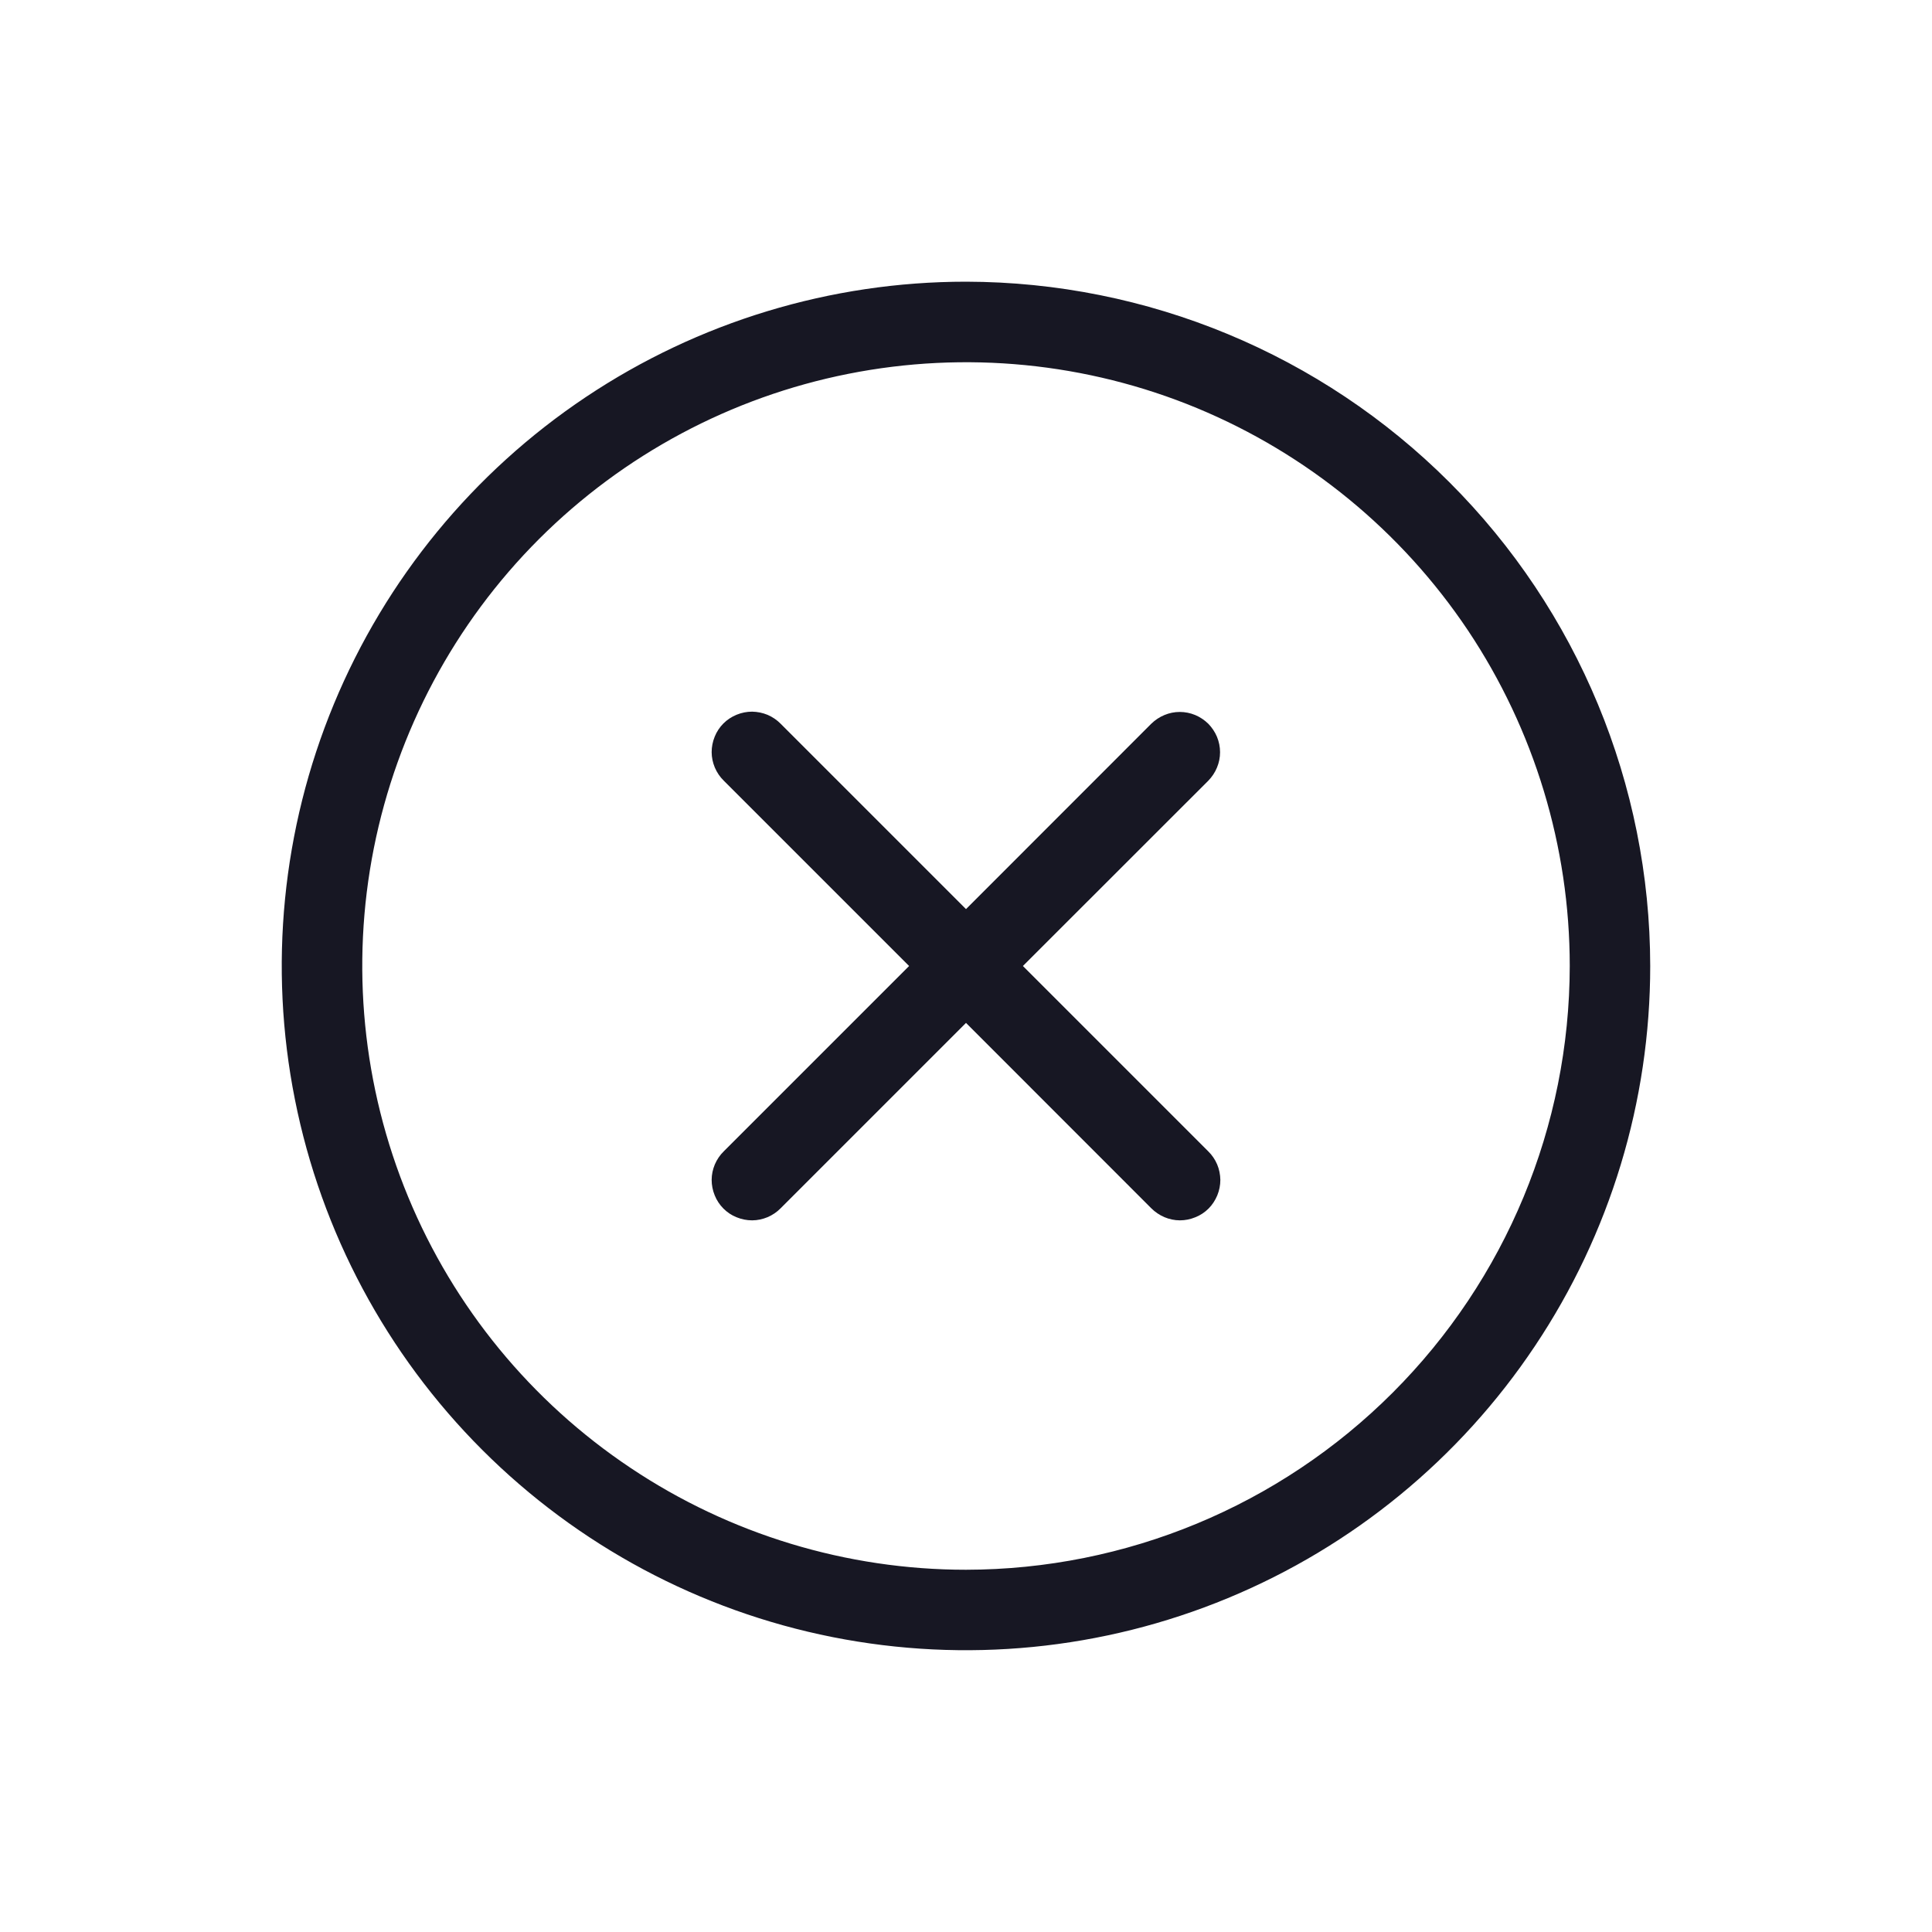 <svg width="20" height="20" viewBox="0 0 20 20" fill="none" xmlns="http://www.w3.org/2000/svg">
<g clip-path="url(#clip0_5313_35060)">
<path d="M12.508 7.492C12.469 7.454 12.423 7.423 12.373 7.402C12.322 7.381 12.268 7.37 12.213 7.37C12.158 7.37 12.104 7.381 12.054 7.402C12.003 7.423 11.957 7.454 11.918 7.492L10 9.411L8.081 7.492C8.043 7.453 7.997 7.422 7.946 7.4C7.895 7.379 7.841 7.368 7.786 7.367C7.731 7.367 7.676 7.378 7.625 7.399C7.574 7.42 7.528 7.45 7.489 7.489C7.45 7.528 7.419 7.575 7.399 7.625C7.378 7.676 7.367 7.731 7.367 7.786C7.367 7.841 7.379 7.896 7.4 7.946C7.422 7.997 7.453 8.043 7.492 8.081L9.411 10L7.492 11.919C7.453 11.957 7.422 12.003 7.4 12.054C7.379 12.104 7.367 12.159 7.367 12.214C7.367 12.269 7.378 12.324 7.399 12.375C7.419 12.425 7.45 12.472 7.489 12.511C7.528 12.55 7.574 12.581 7.625 12.601C7.676 12.622 7.731 12.633 7.786 12.633C7.841 12.633 7.895 12.621 7.946 12.6C7.997 12.578 8.043 12.547 8.081 12.508L10 10.589L11.918 12.508C11.957 12.547 12.003 12.578 12.054 12.6C12.104 12.621 12.159 12.633 12.214 12.633C12.269 12.633 12.323 12.622 12.374 12.601C12.425 12.581 12.472 12.55 12.511 12.511C12.55 12.472 12.58 12.425 12.601 12.375C12.622 12.324 12.633 12.269 12.633 12.214C12.632 12.159 12.621 12.104 12.6 12.054C12.578 12.003 12.547 11.957 12.508 11.919L10.589 10L12.508 8.082C12.546 8.043 12.577 7.997 12.598 7.946C12.619 7.896 12.63 7.842 12.63 7.787C12.63 7.732 12.619 7.678 12.598 7.627C12.577 7.577 12.546 7.531 12.508 7.492Z" fill="#171723"/>
<path d="M10 2.916C8.599 2.916 7.229 3.332 6.065 4.11C4.9 4.888 3.992 5.995 3.456 7.289C2.92 8.583 2.779 10.008 3.053 11.382C3.326 12.756 4.001 14.018 4.991 15.008C5.982 15.999 7.244 16.674 8.618 16.947C9.992 17.22 11.416 17.08 12.71 16.544C14.005 16.008 15.111 15.1 15.889 13.935C16.668 12.77 17.083 11.401 17.083 10C17.081 8.122 16.334 6.321 15.006 4.994C13.678 3.666 11.878 2.919 10 2.916ZM10 16.25C8.764 16.25 7.555 15.883 6.528 15.196C5.5 14.51 4.699 13.534 4.226 12.392C3.753 11.249 3.629 9.993 3.87 8.78C4.111 7.568 4.706 6.454 5.58 5.58C6.455 4.706 7.568 4.111 8.781 3.87C9.993 3.629 11.25 3.752 12.392 4.225C13.534 4.699 14.51 5.5 15.197 6.527C15.883 7.555 16.25 8.764 16.25 10C16.248 11.657 15.589 13.245 14.417 14.417C13.245 15.589 11.657 16.248 10 16.25Z" fill="#171723"/>
</g>
<defs>
<clipPath id="clip0_5313_35060">
<rect width="20" height="20" fill="white"/>
</clipPath>
</defs>
</svg>

